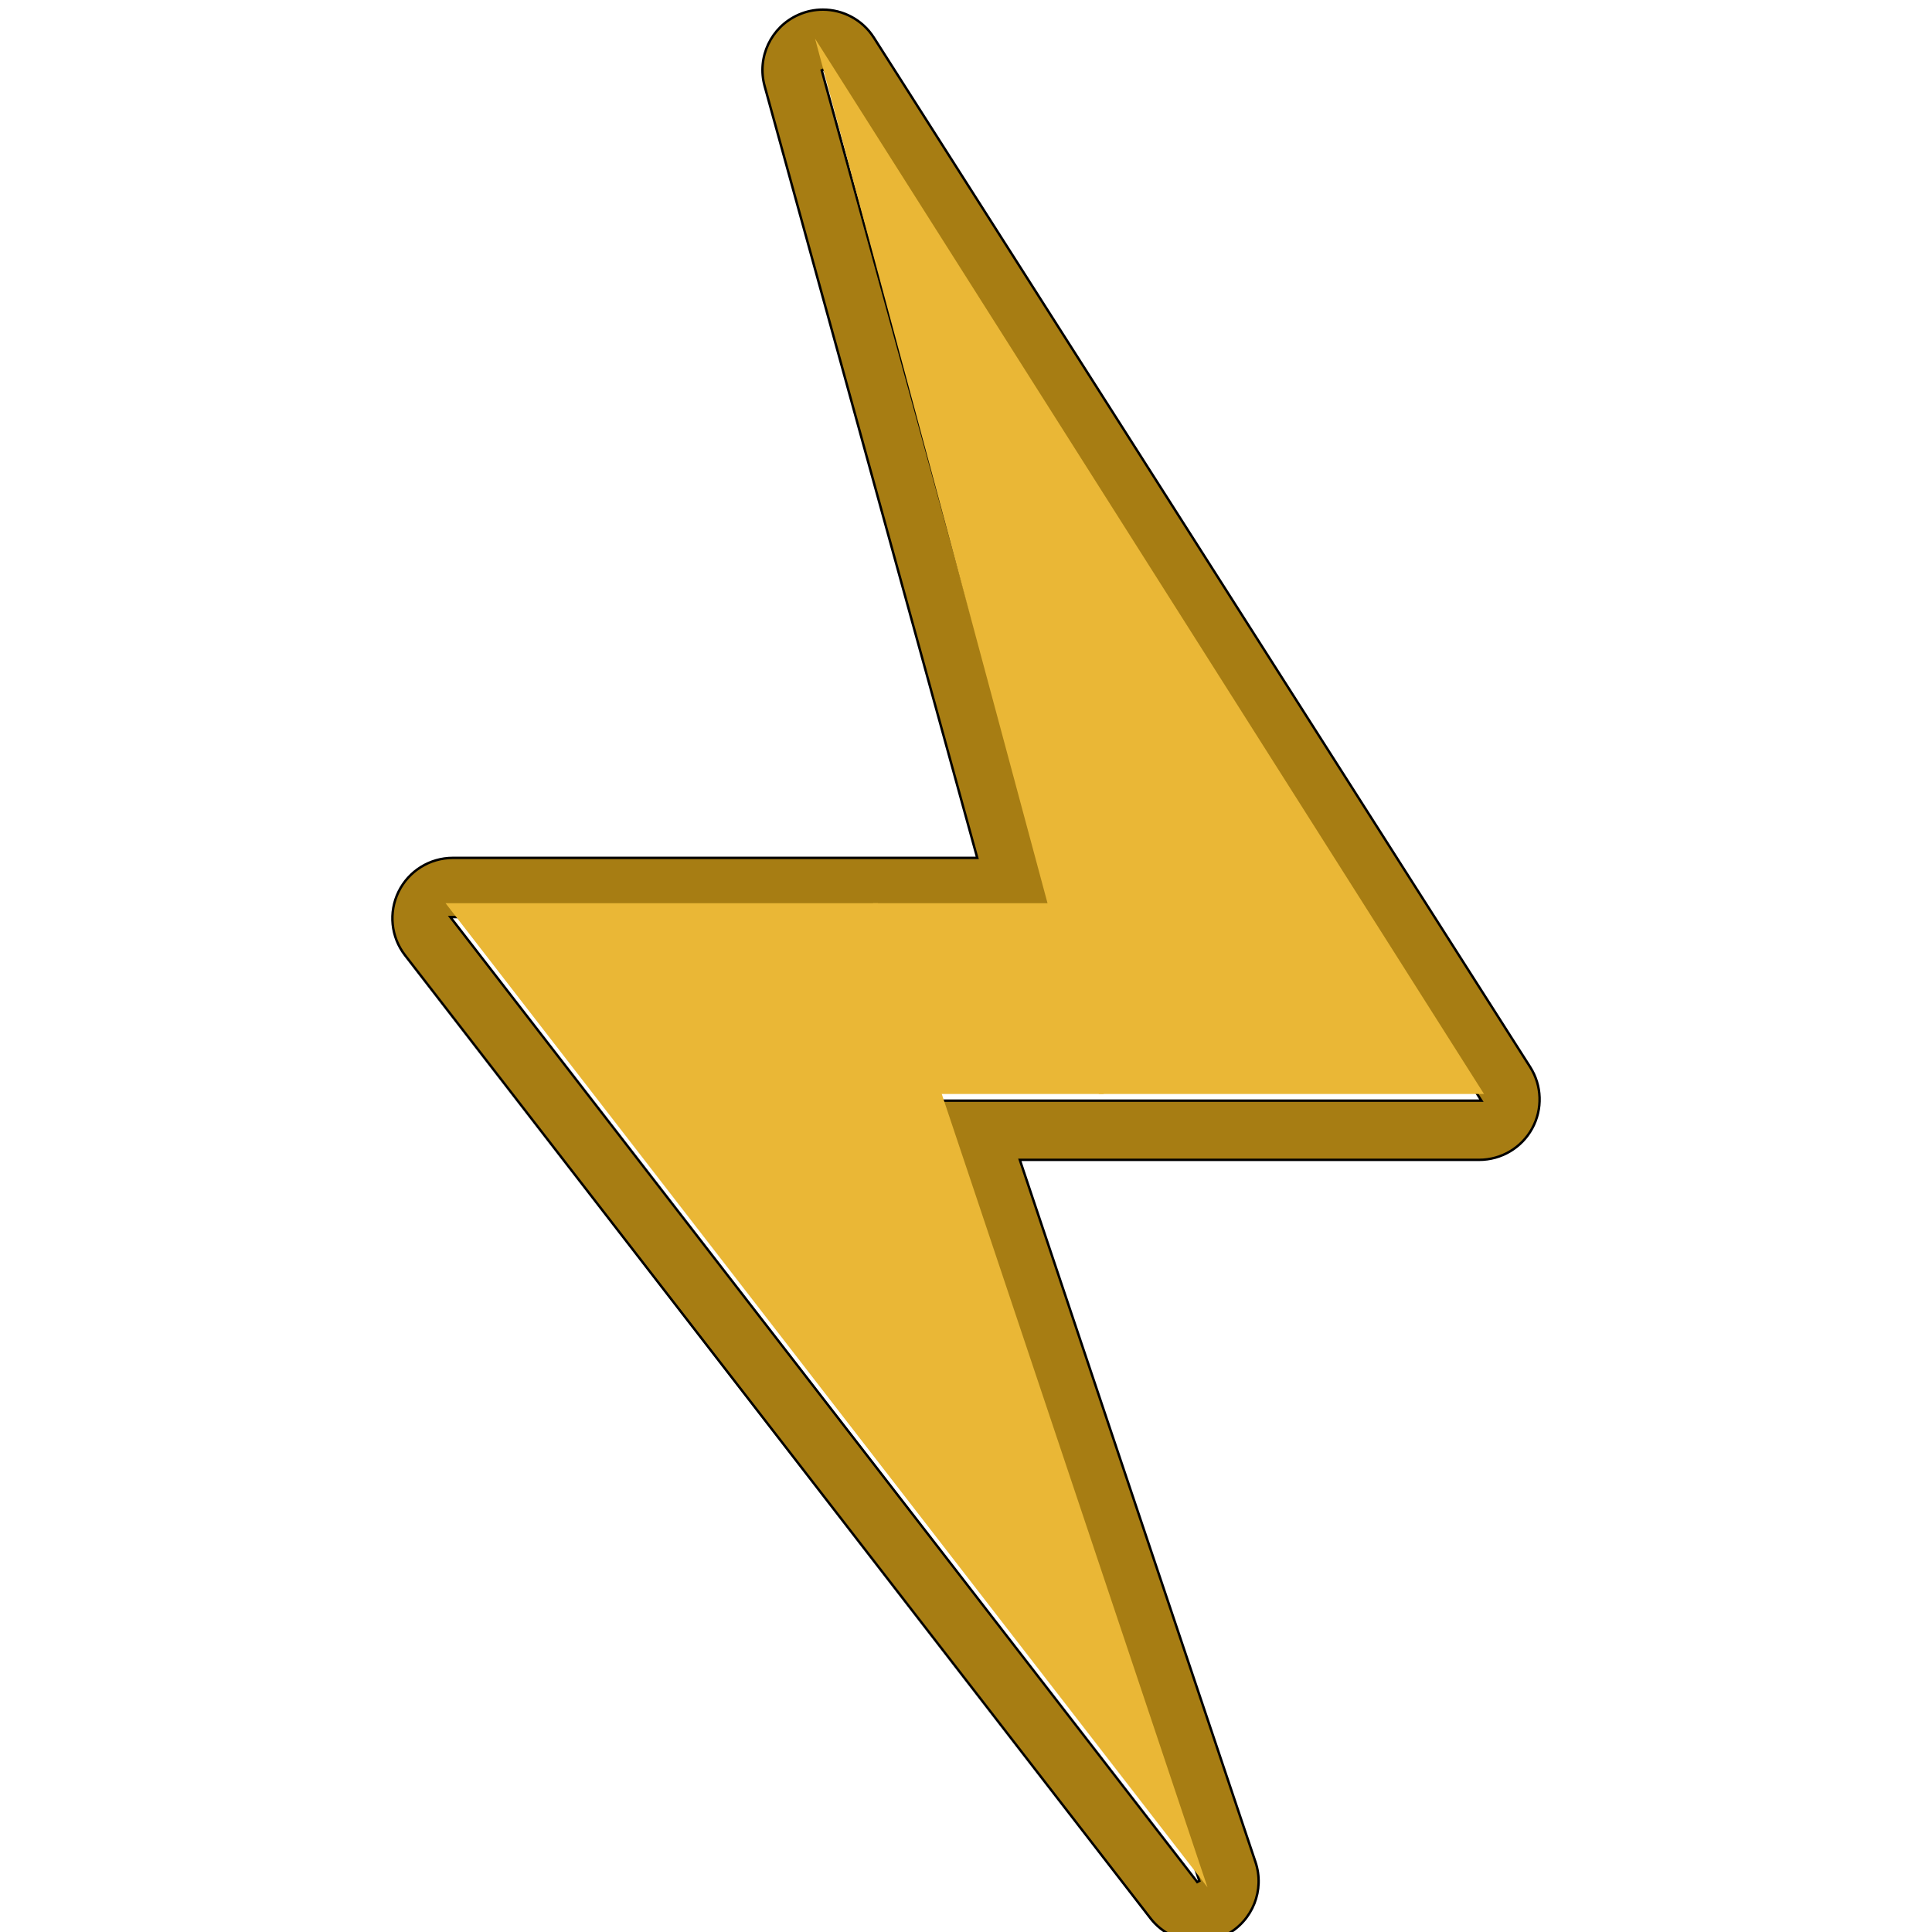 <svg width="800" height="800" viewBox="0 0 800 800" fill="none" xmlns="http://www.w3.org/2000/svg">
<g id="lightning 1" clip-path="url(#clip0_2_13)">
<g id="LIghting" filter="url(#filter0_d_2_13)">
<path id="Vector" d="M341.156 24.732L340.253 25.133L436.843 375.751H187.5H186.48L187.104 376.557L495.757 775.307L496.626 774.842L388.195 451.751H612.5H613.412L612.921 450.982L341.156 24.732ZM330.575 2.14L330.372 1.683L330.575 2.14C333.861 0.679 337.314 -0.019 340.723 -0.019C349.048 -0.019 357.108 4.147 361.829 11.551L633.594 437.802C638.505 445.504 638.827 455.27 634.435 463.28C630.043 471.289 621.635 476.268 612.5 476.268H422.98H422.284L422.506 476.927L519.869 767.041C523.753 778.613 518.717 791.3 507.954 797.059C504.218 799.058 500.172 800.019 496.166 800.019C488.632 800.019 481.249 796.616 476.37 790.313L167.718 391.563L167.324 391.868L167.718 391.563C161.876 384.017 160.836 373.802 165.04 365.233C169.243 356.665 177.955 351.234 187.5 351.234H404.003H404.66L404.485 350.602L316.617 31.644L316.192 31.761L316.617 31.644C313.329 19.71 319.264 7.167 330.575 2.14Z" fill="#A77D13" stroke="black"/>
</g>
<path id="Polygon 1" d="M337.5 16L614.5 453H455L337.5 16Z" fill="#EAB736"/>
<path id="Polygon 2" d="M363.5 374L500 781.5L184.5 374H363.5Z" fill="#EAB736"/>
<path id="Rectangle 1" d="M361.5 374H434.5L457 453H389L361.5 374Z" fill="#EAB736"/>
</g>
<defs>
<filter id="filter0_d_2_13" x="157.983" y="-0.519" width="484.034" height="809.039" filterUnits="userSpaceOnUse" color-interpolation-filters="sRGB">
<feFlood flood-opacity="0" result="BackgroundImageFix"/>
<feColorMatrix in="SourceAlpha" type="matrix" values="0 0 0 0 0 0 0 0 0 0 0 0 0 0 0 0 0 0 127 0" result="hardAlpha"/>
<feOffset dy="4"/>
<feGaussianBlur stdDeviation="2"/>
<feComposite in2="hardAlpha" operator="out"/>
<feColorMatrix type="matrix" values="0 0 0 0 0 0 0 0 0 0 0 0 0 0 0 0 0 0 0.25 0"/>
<feBlend mode="normal" in2="BackgroundImageFix" result="effect1_dropShadow_2_13"/>
<feBlend mode="normal" in="SourceGraphic" in2="effect1_dropShadow_2_13" result="shape"/>
</filter>
<clipPath id="clip0_2_13">
<rect width="800" height="800" fill="white"/>
</clipPath>
</defs>
</svg>
